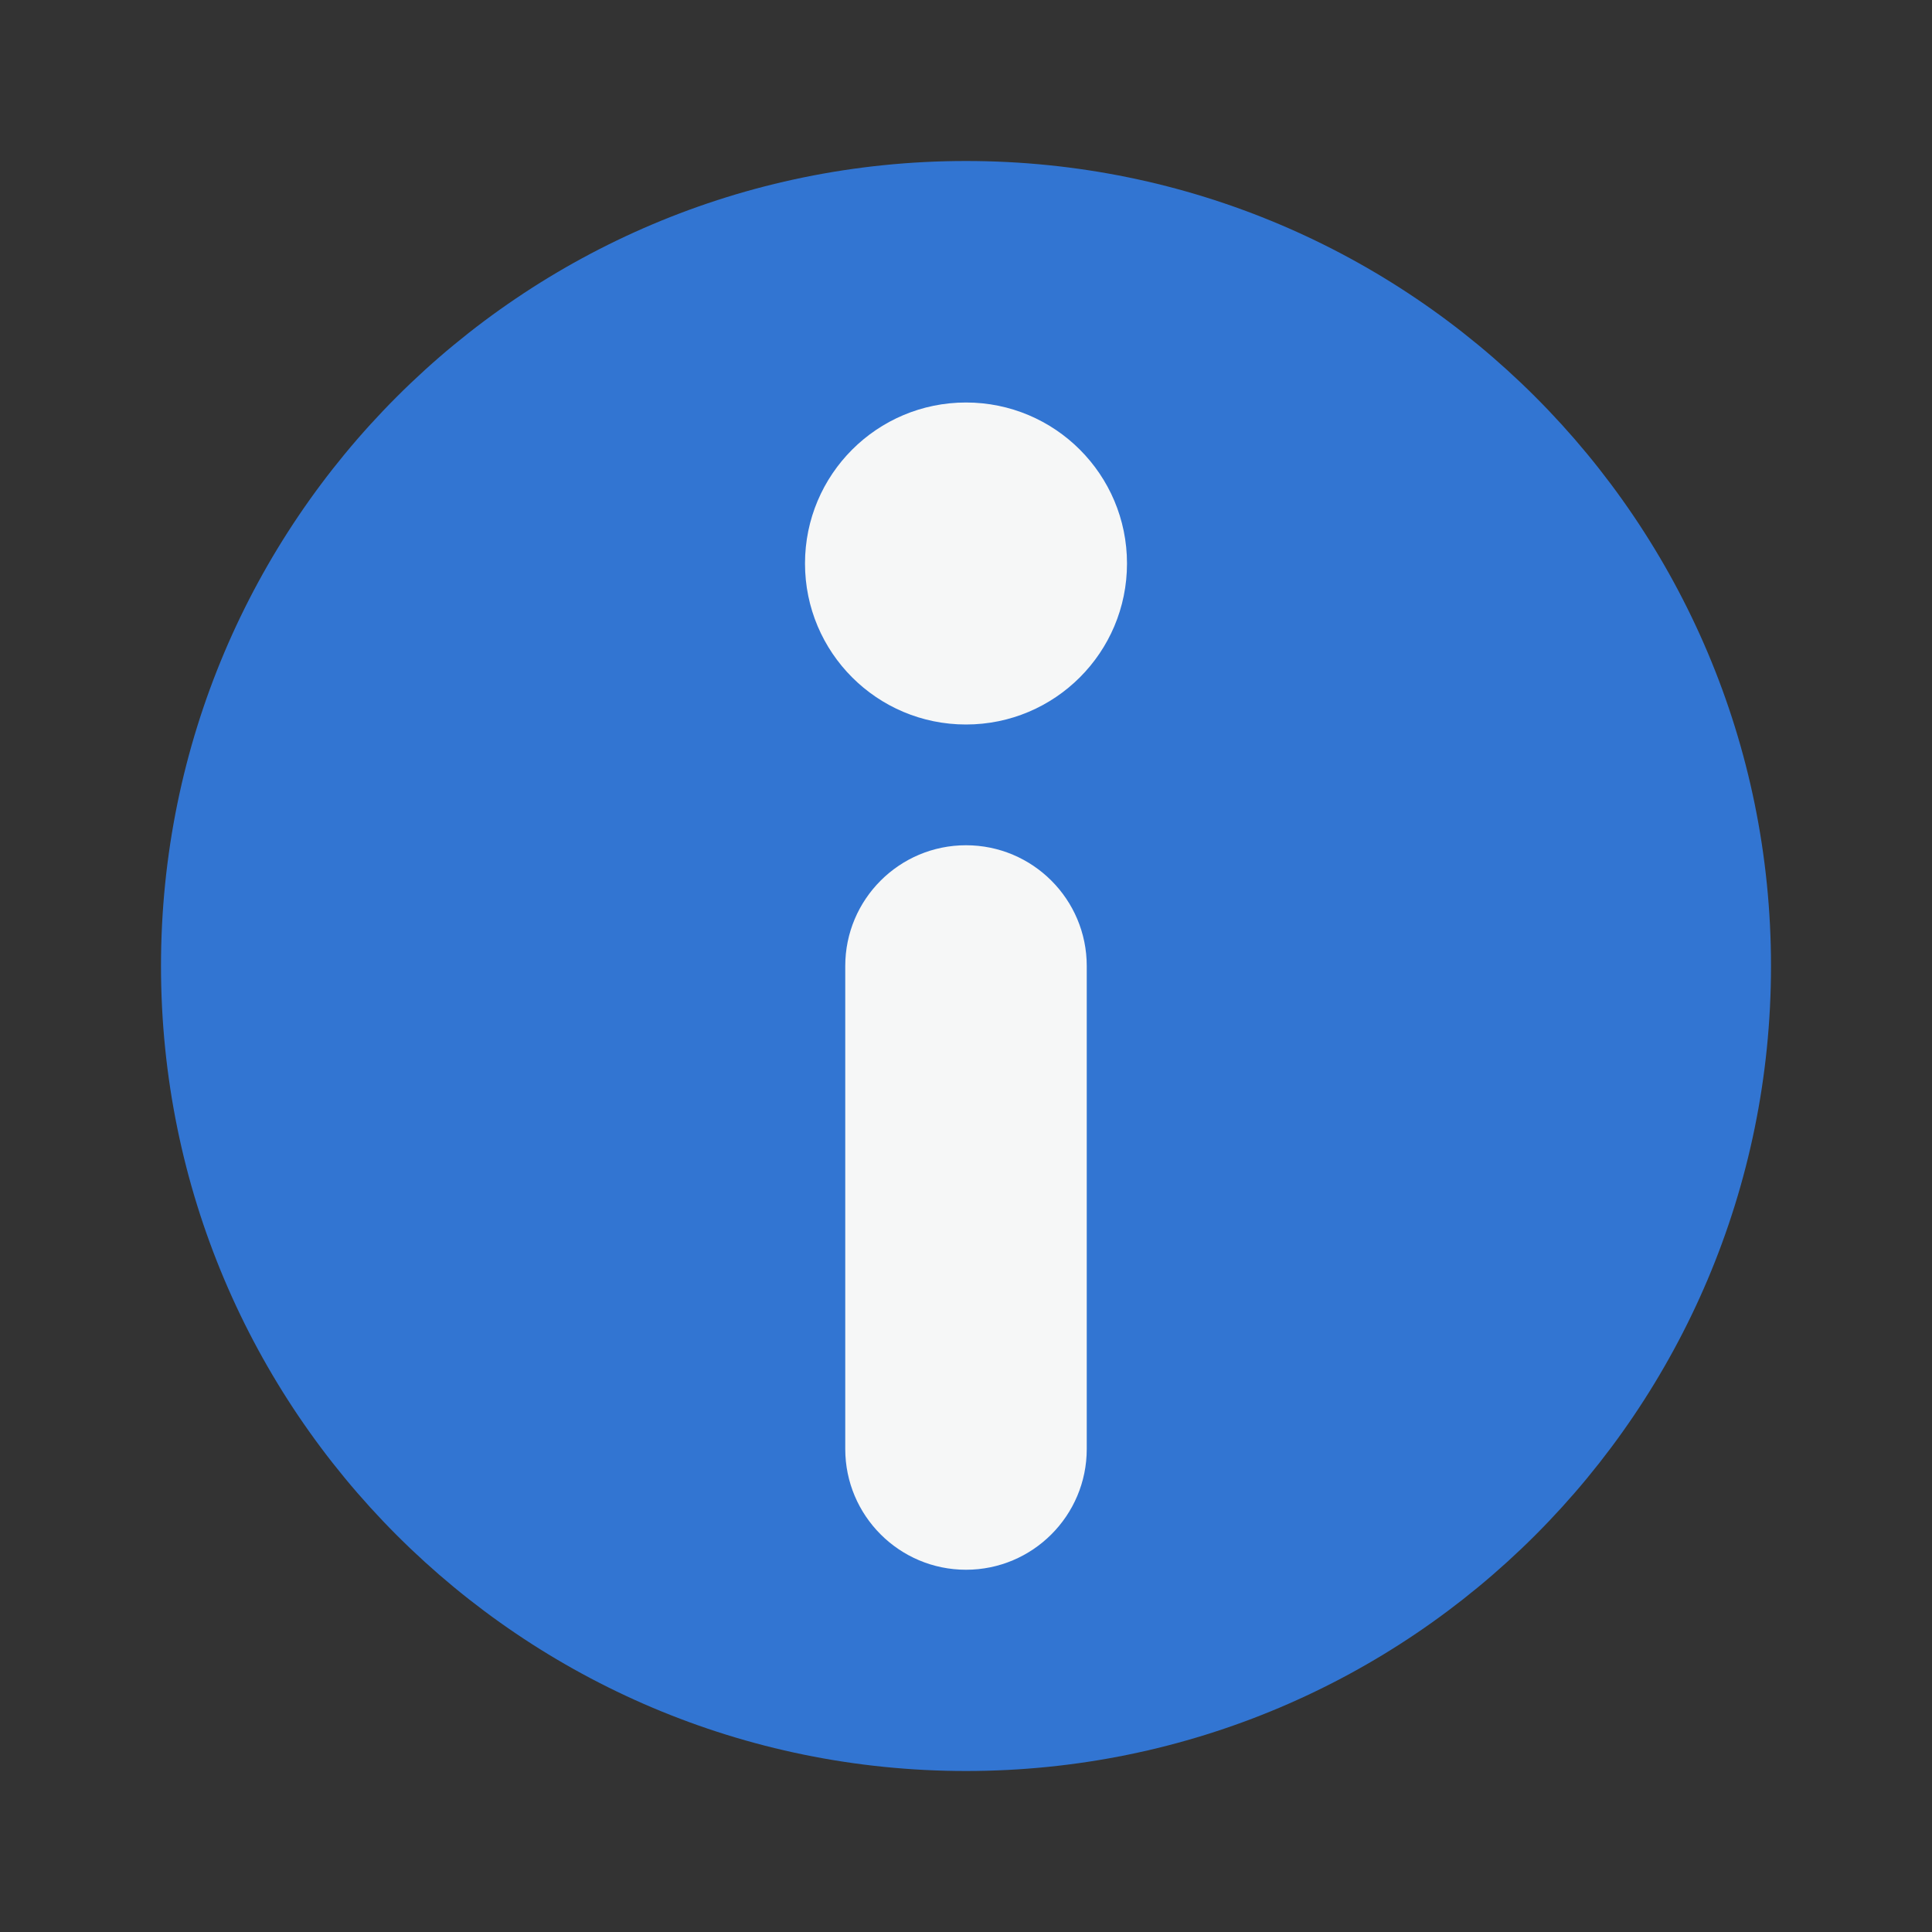 <svg width="24" height="24" viewBox="0 0 24 24" fill="none" xmlns="http://www.w3.org/2000/svg">
<rect x="0" y="0" width="24" height="24" fill="#333333" stroke="none"/>
<path d="M22 12C22 17.523 17.523 22 12 22C6.477 22 2 17.523 2 12C2 6.477 6.477 2 12 2C17.523 2 22 6.477 22 12Z" fill="#3275D2"/>
<path d="M10.5 18V12C10.5 11.172 11.172 10.5 12 10.5C12.828 10.5 13.5 11.172 13.5 12V18C13.5 18.828 12.828 19.5 12 19.5C11.172 19.5 10.5 18.828 10.5 18Z" fill="#F6F7F7"/>
<path d="M14 7C14 8.105 13.105 9 12 9C10.895 9 10 8.105 10 7C10 5.895 10.895 5 12 5C13.105 5 14 5.895 14 7Z" fill="#F6F7F7"/>
</svg>
